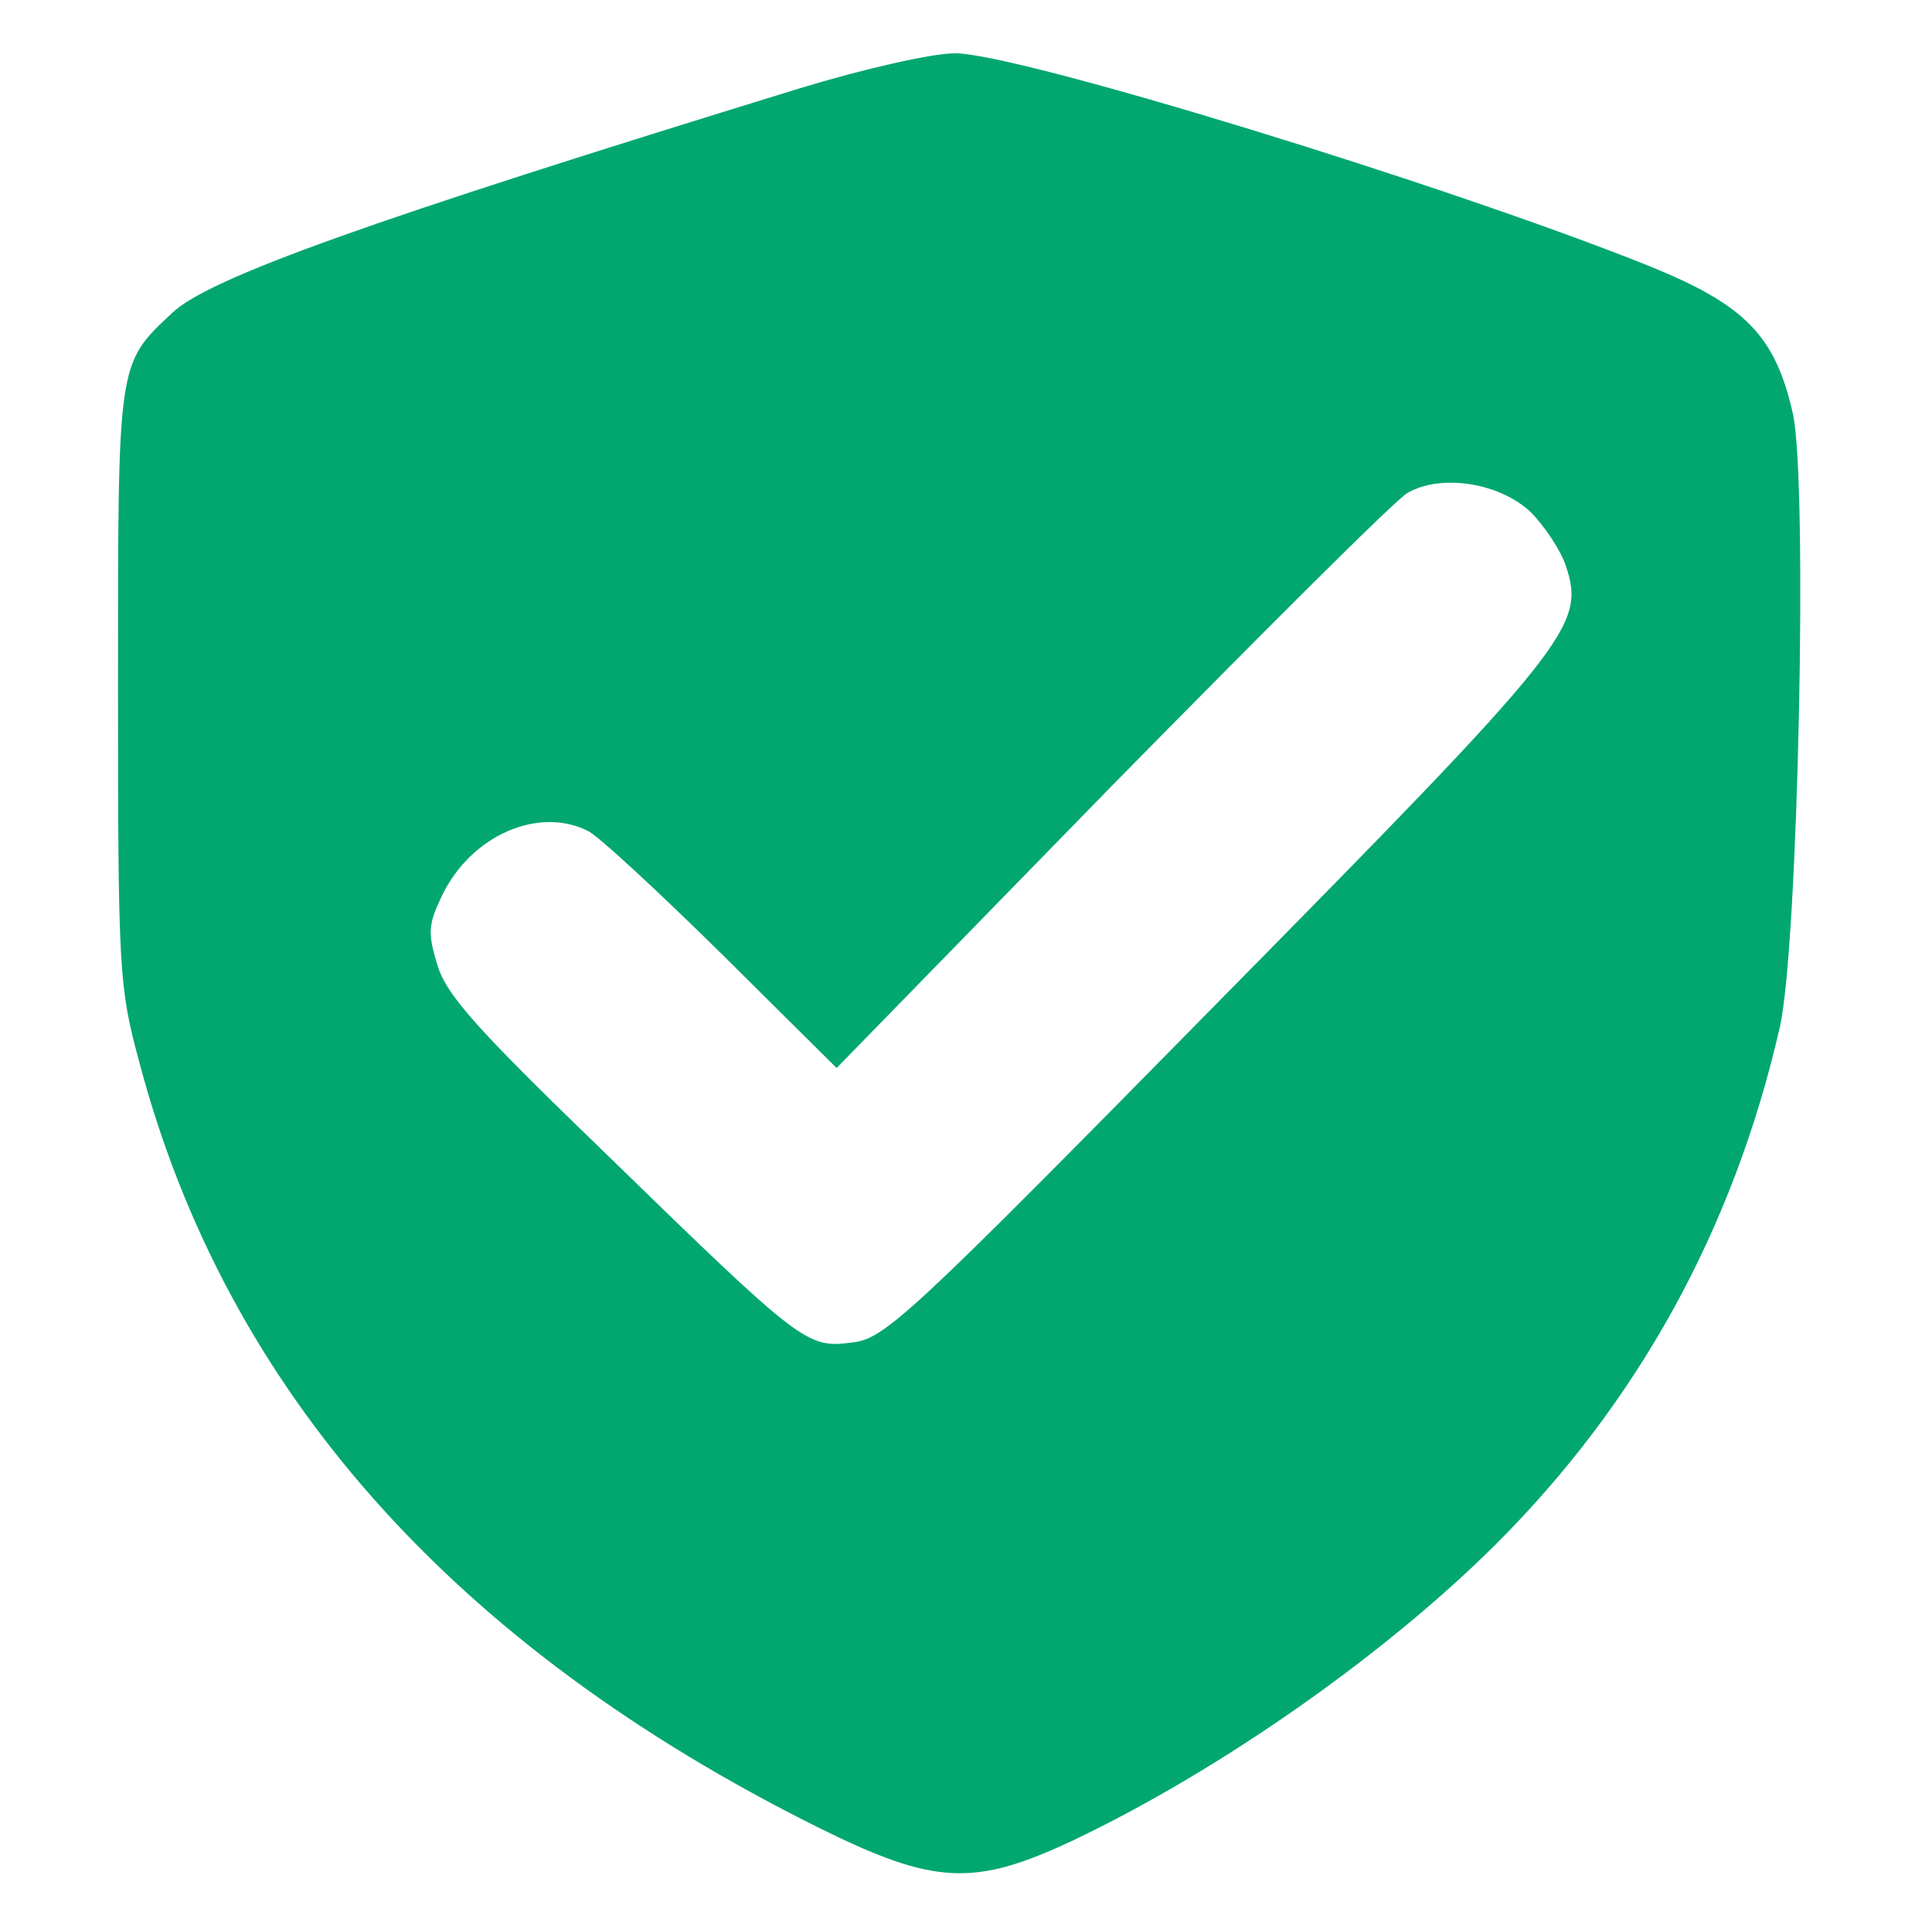 <?xml version="1.0" encoding="utf-8"?>
<!-- Generator: Adobe Illustrator 29.4.0, SVG Export Plug-In . SVG Version: 9.03 Build 0)  -->
<svg version="1.0" id="Layer_1" xmlns="http://www.w3.org/2000/svg" xmlns:xlink="http://www.w3.org/1999/xlink" x="0px" y="0px"
	 viewBox="0 0 221 220" style="enable-background:new 0 0 221 220;" xml:space="preserve">
<style type="text/css">
	.st0{fill:#01A76F;}
</style>
<g transform="translate(0,220) scale(0.1,-0.1)">
	<path class="st0" d="M915,2099c-491-151-676-217-718-257c-63-59-62-55-62-427c0-325,1-344,24-429c99-376,359-669,777-877
		c133-66,178-68,291-15c168,80,355,211,482,337c164,163,274,362,327,594c21,93,32,622,15,701c-20,90-55,125-163,169
		c-231,93-727,245-796,244C1066,2139,987,2121,915,2099z M1751,1614c15-15,34-43,40-61c23-69,7-89-399-501c-352-358-380-384-417-388
		c-52-7-57-3-282,216c-149,144-183,182-193,217c-11,36-10,46,6,79c33,68,110,102,167,73c12-6,81-70,153-141l131-130l314,322
		c173,176,325,328,339,336C1648,1658,1715,1648,1751,1614z"/>
</g>
</svg>
